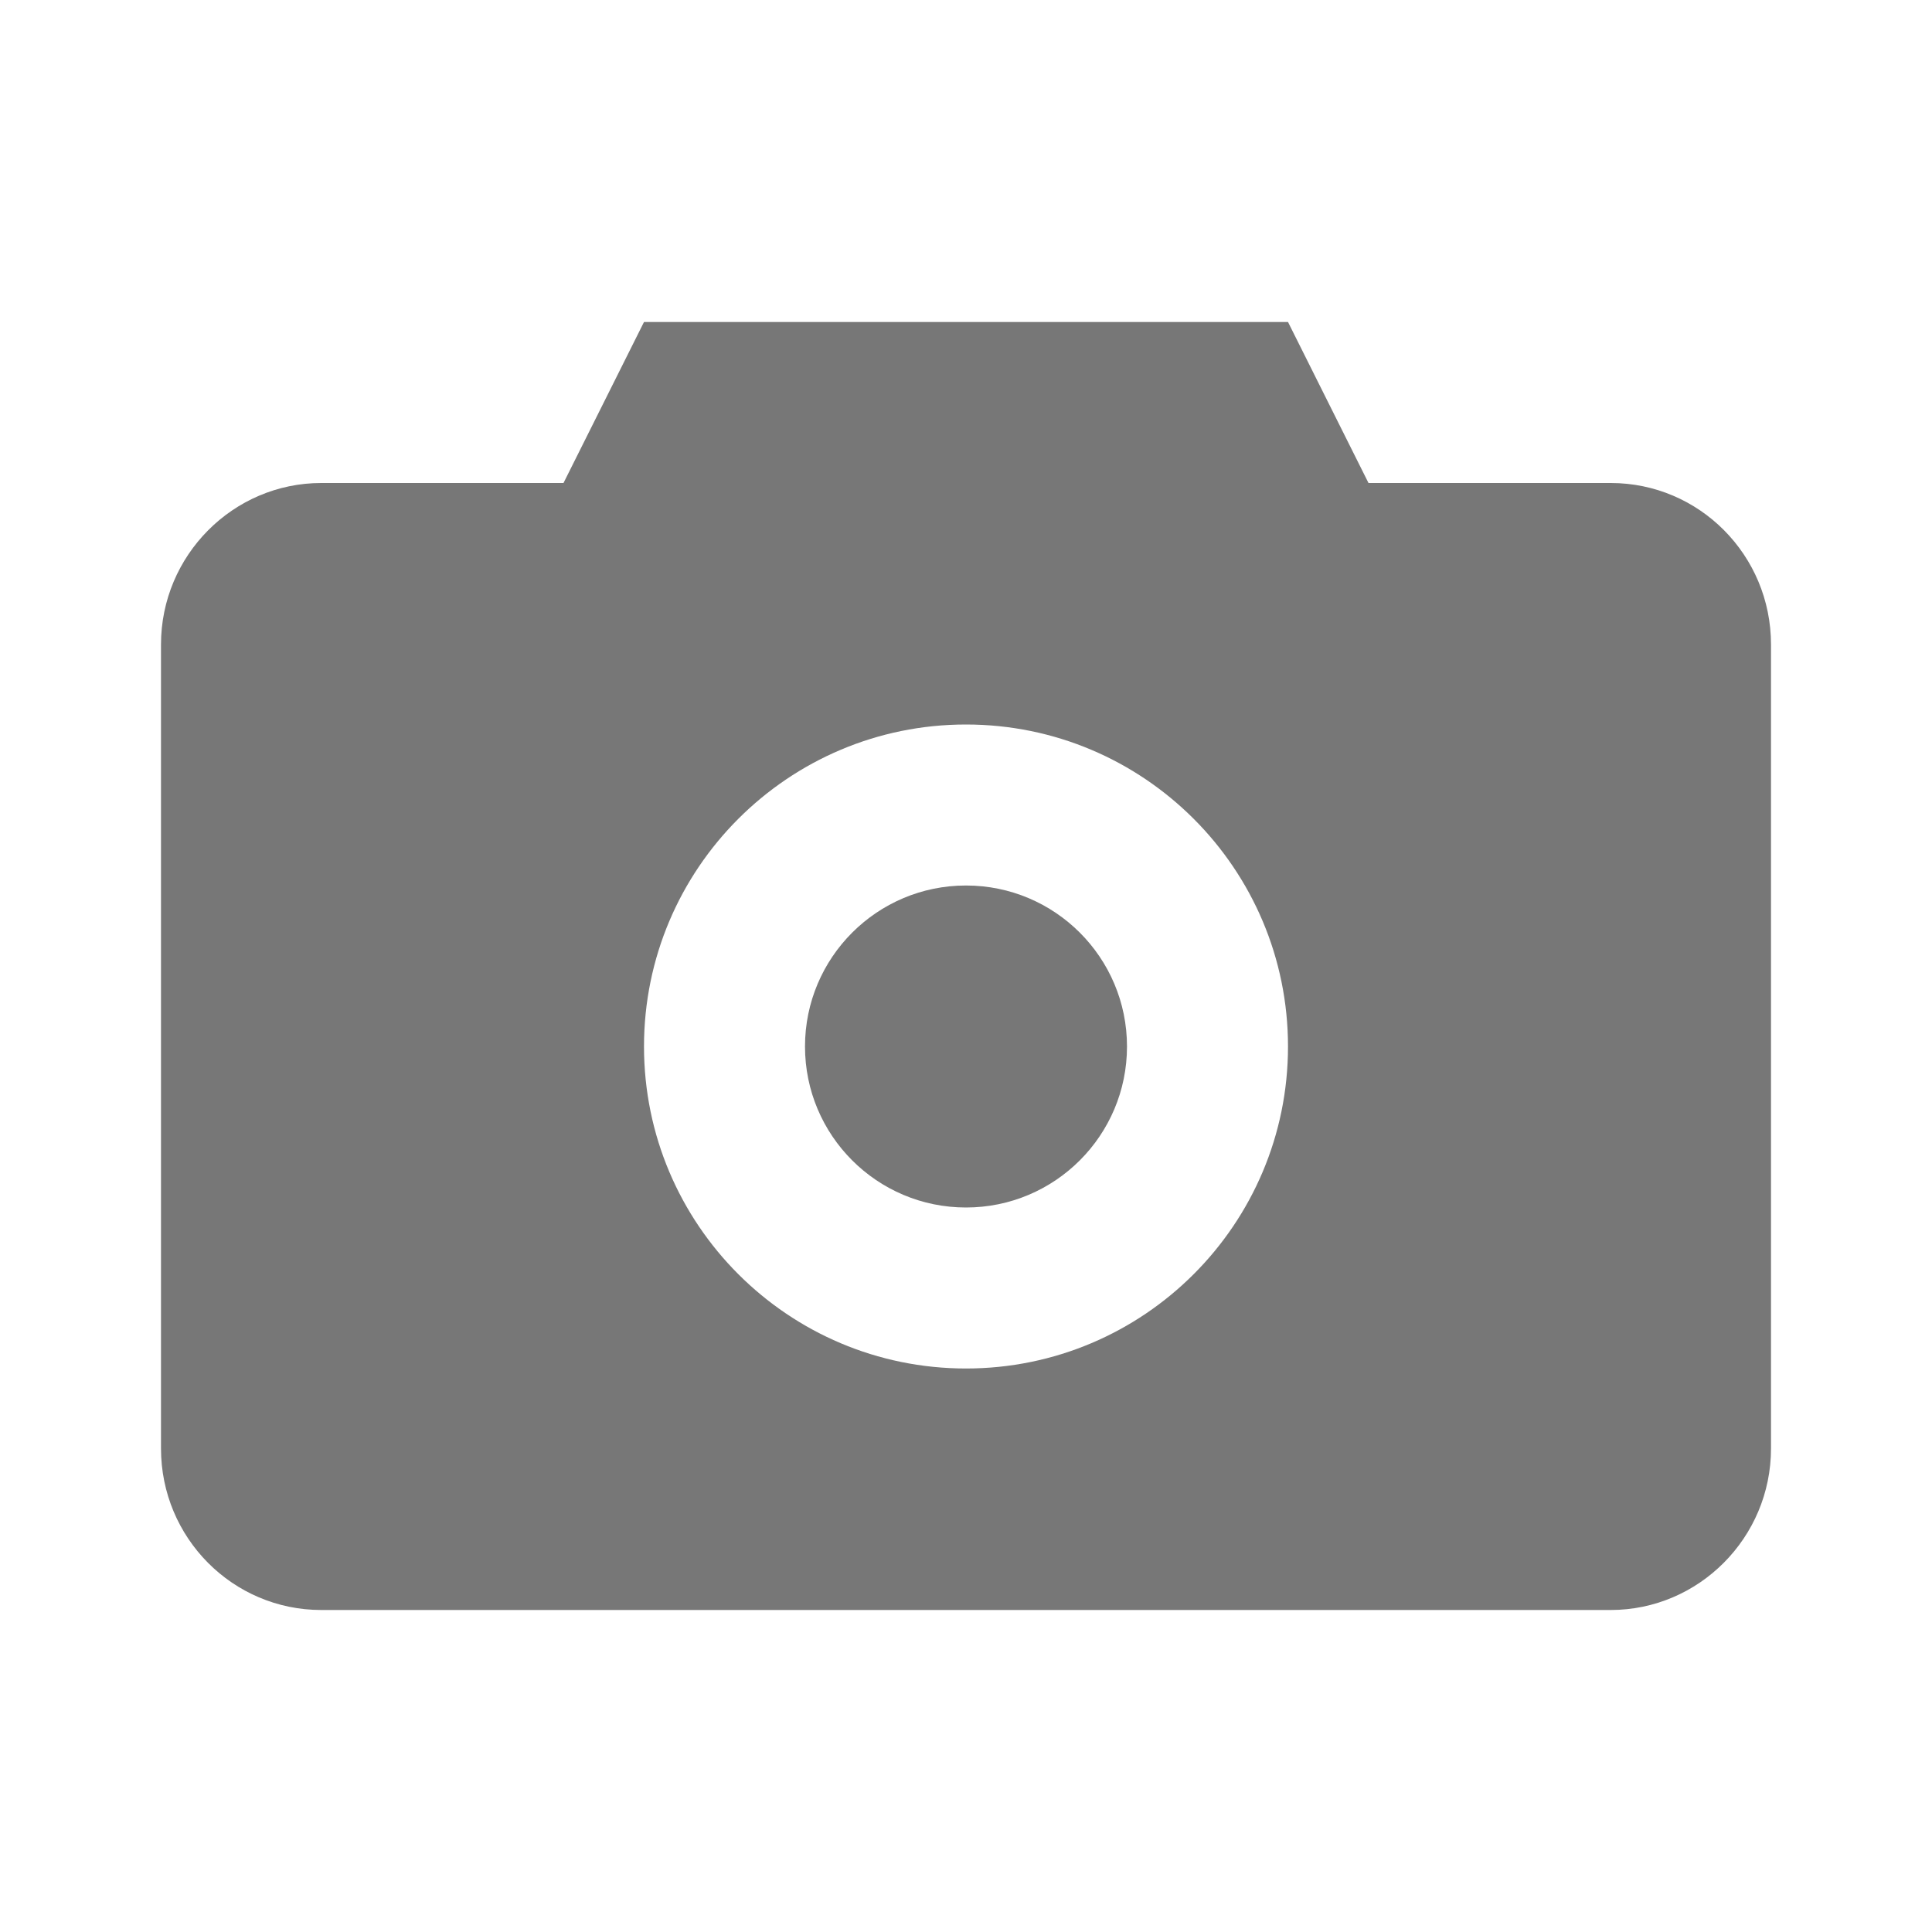 <?xml version="1.0" encoding="UTF-8" standalone="no"?>
<svg width="24px" height="24px" viewBox="0 0 24 24" version="1.1" xmlns="http://www.w3.org/2000/svg" xmlns:xlink="http://www.w3.org/1999/xlink">
    <!-- Generator: Sketch 40.1 (33804) - http://www.bohemiancoding.com/sketch -->
    <title>camera</title>
    <desc>Created with Sketch.</desc>
    <defs></defs>
    <g id="Page-1" stroke="none" stroke-width="1" fill="none" fill-rule="evenodd">
        <g id="camera" fill="#777777">
            <g id="Rectangle-741-+-Oval-222-+-Rectangle-906-Copy-14" transform="translate(2, 4)">
                <g id="Rectangle-741-+-Oval-222">
                    <path d="M5,2 L1.991,2 C0.898,2 0,2.898 0,4.006 L0,13.994 C0,15.103 0.891,16 1.991,16 L18.009,16 C19.102,16 20,15.102 20,13.994 L20,4.006 C20,2.897 19.109,2 18.009,2 L15,2 L14,0 L6,0 L5,2 Z M10,13 C12.209,13 14,11.209 14,9 C14,6.791 12.209,5 10,5 C7.791,5 6,6.791 6,9 C6,11.209 7.791,13 10,13 Z" id="Rectangle-741"></path>
                    <circle id="Oval-222" cx="10" cy="9" r="2"></circle>
                </g>
            </g>
        </g>
    </g>
</svg>